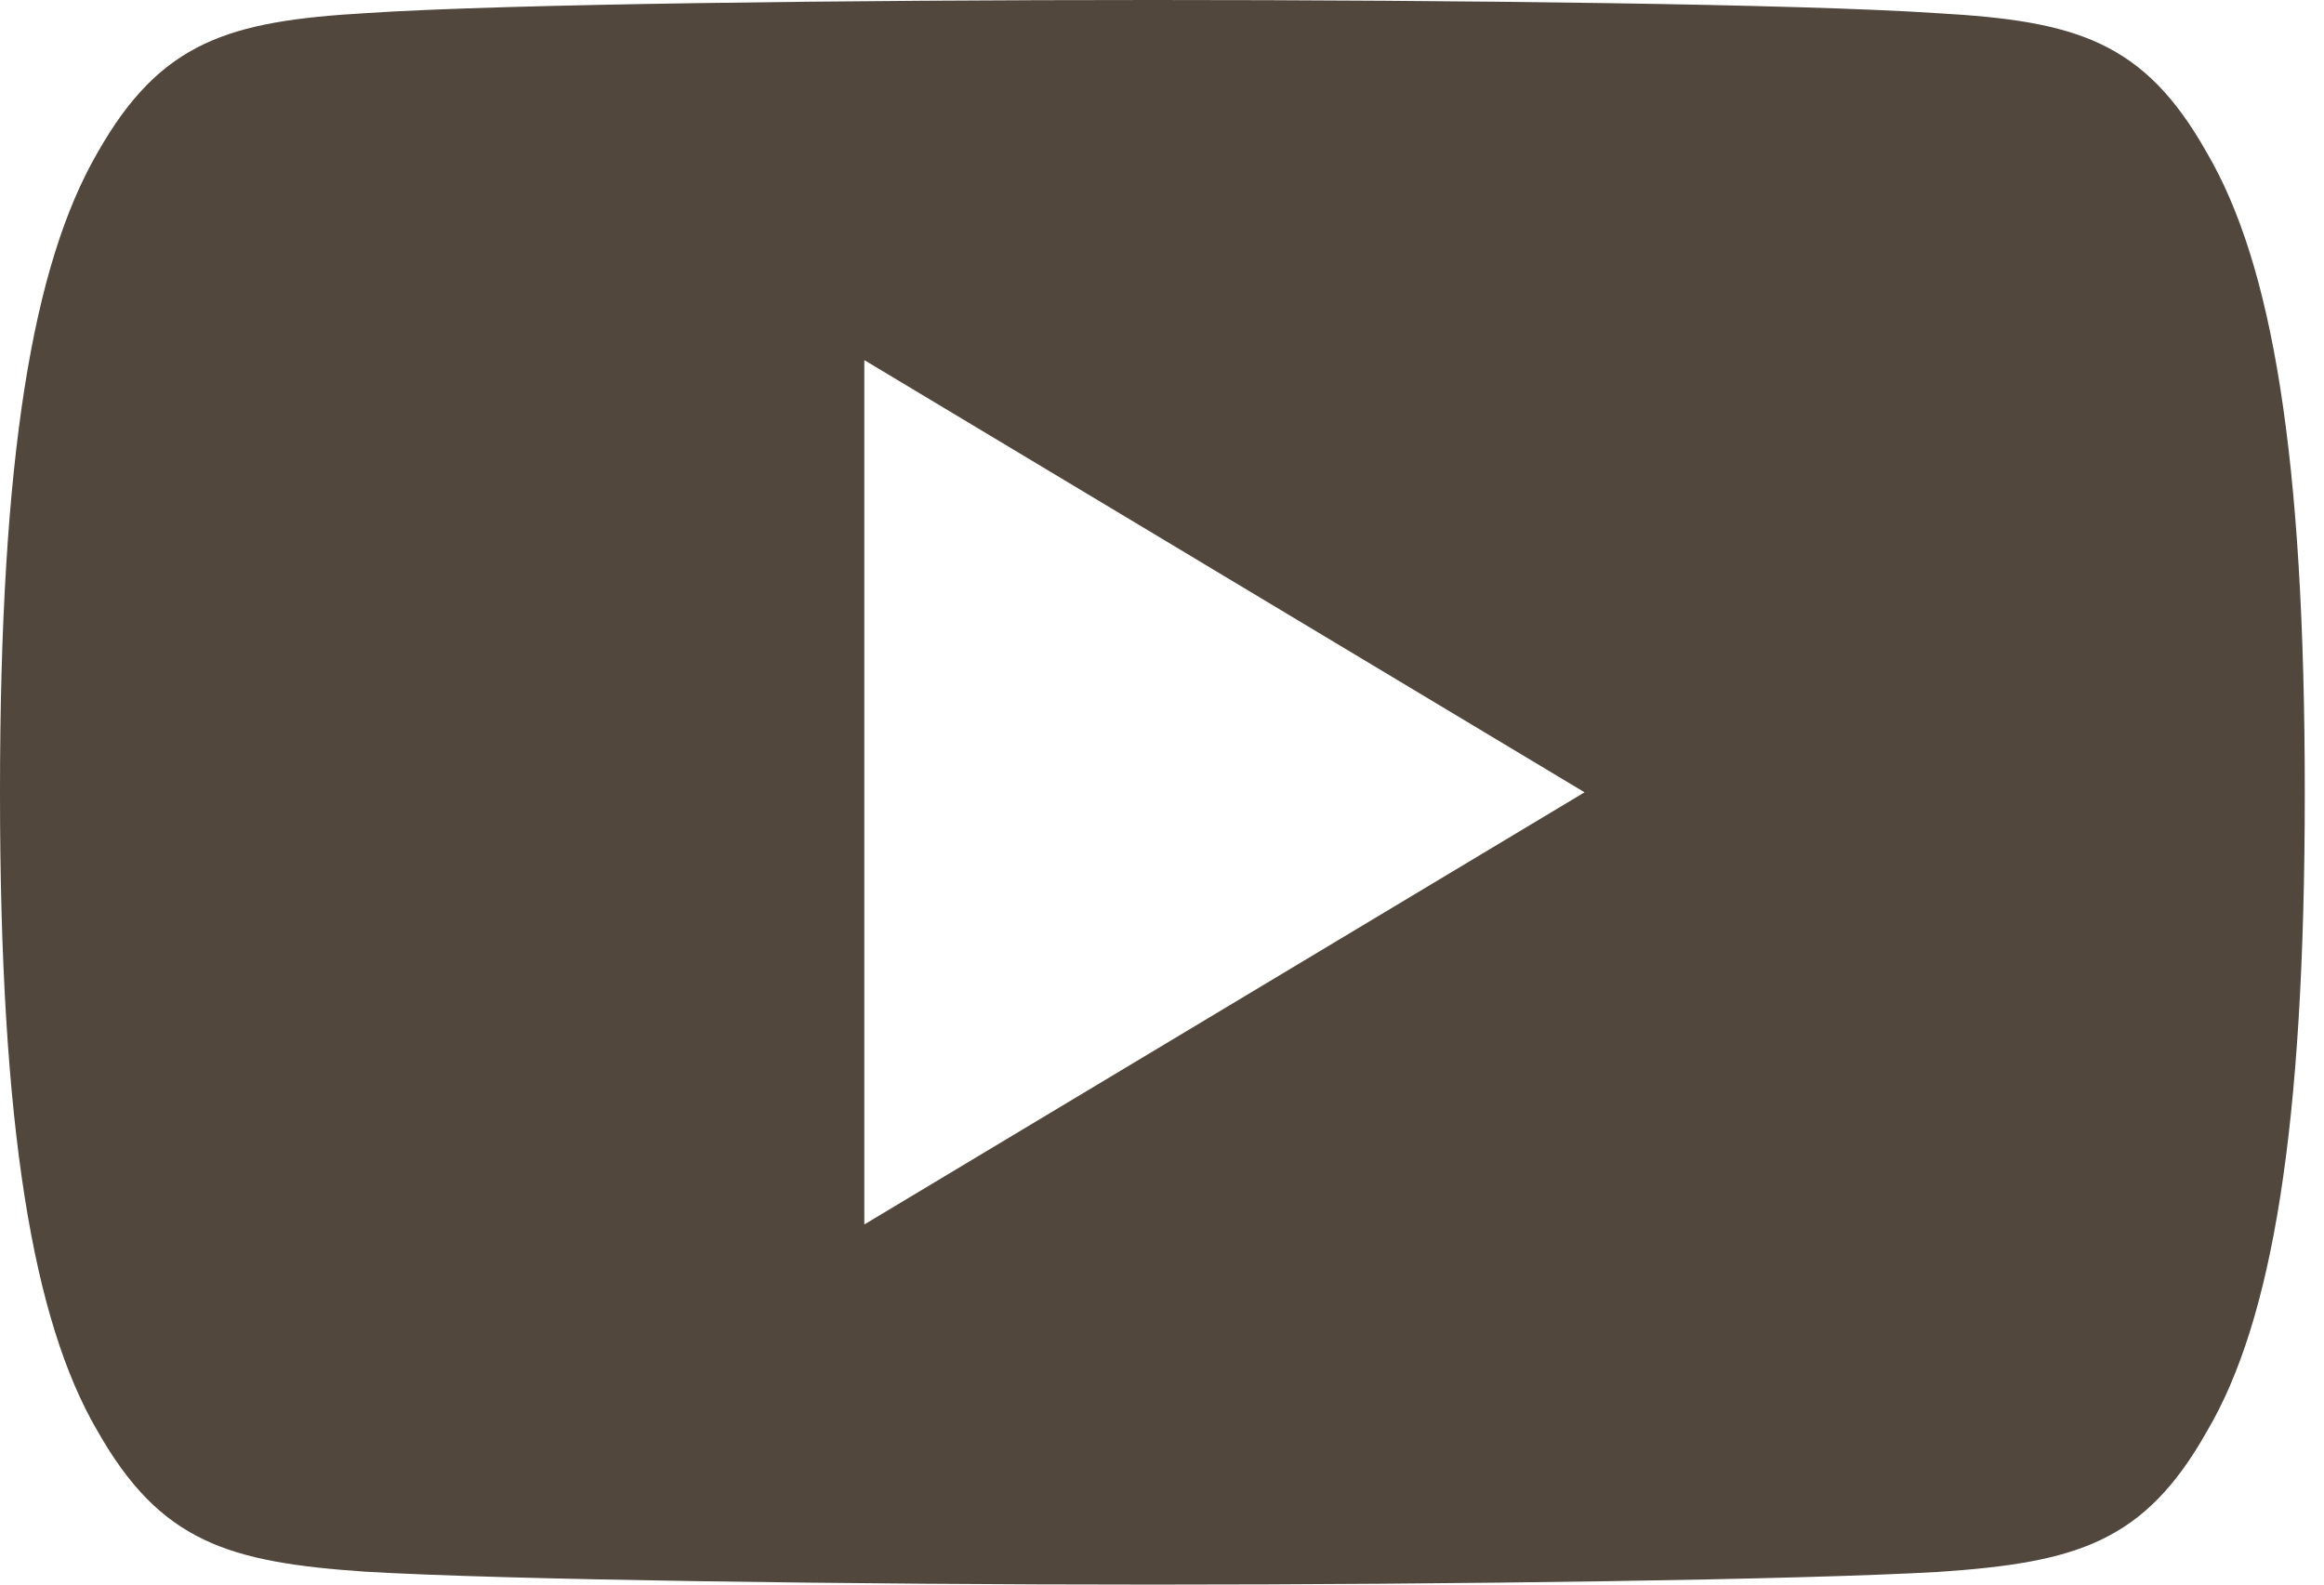 <svg width="44" height="30" viewBox="0 0 44 30" fill="none" xmlns="http://www.w3.org/2000/svg">
<path d="M41.782 2.891C40.598 0.785 39.314 0.398 36.698 0.251C34.086 0.074 27.515 0 21.824 0C16.121 0 9.548 0.074 6.938 0.248C4.328 0.398 3.041 0.783 1.846 2.891C0.627 4.994 0 8.615 0 14.992C0 14.997 0 15 0 15C0 15.005 0 15.008 0 15.008V15.014C0 21.363 0.627 25.012 1.846 27.093C3.041 29.198 4.325 29.58 6.935 29.757C9.548 29.91 16.121 30 21.824 30C27.515 30 34.086 29.91 36.701 29.76C39.316 29.583 40.601 29.201 41.785 27.096C43.014 25.015 43.636 21.366 43.636 15.016C43.636 15.016 43.636 15.008 43.636 15.003C43.636 15.003 43.636 14.997 43.636 14.995C43.636 8.615 43.014 4.994 41.782 2.891ZM16.364 23.182V6.818L30 15L16.364 23.182Z" fill="#51473D"/>
</svg>
